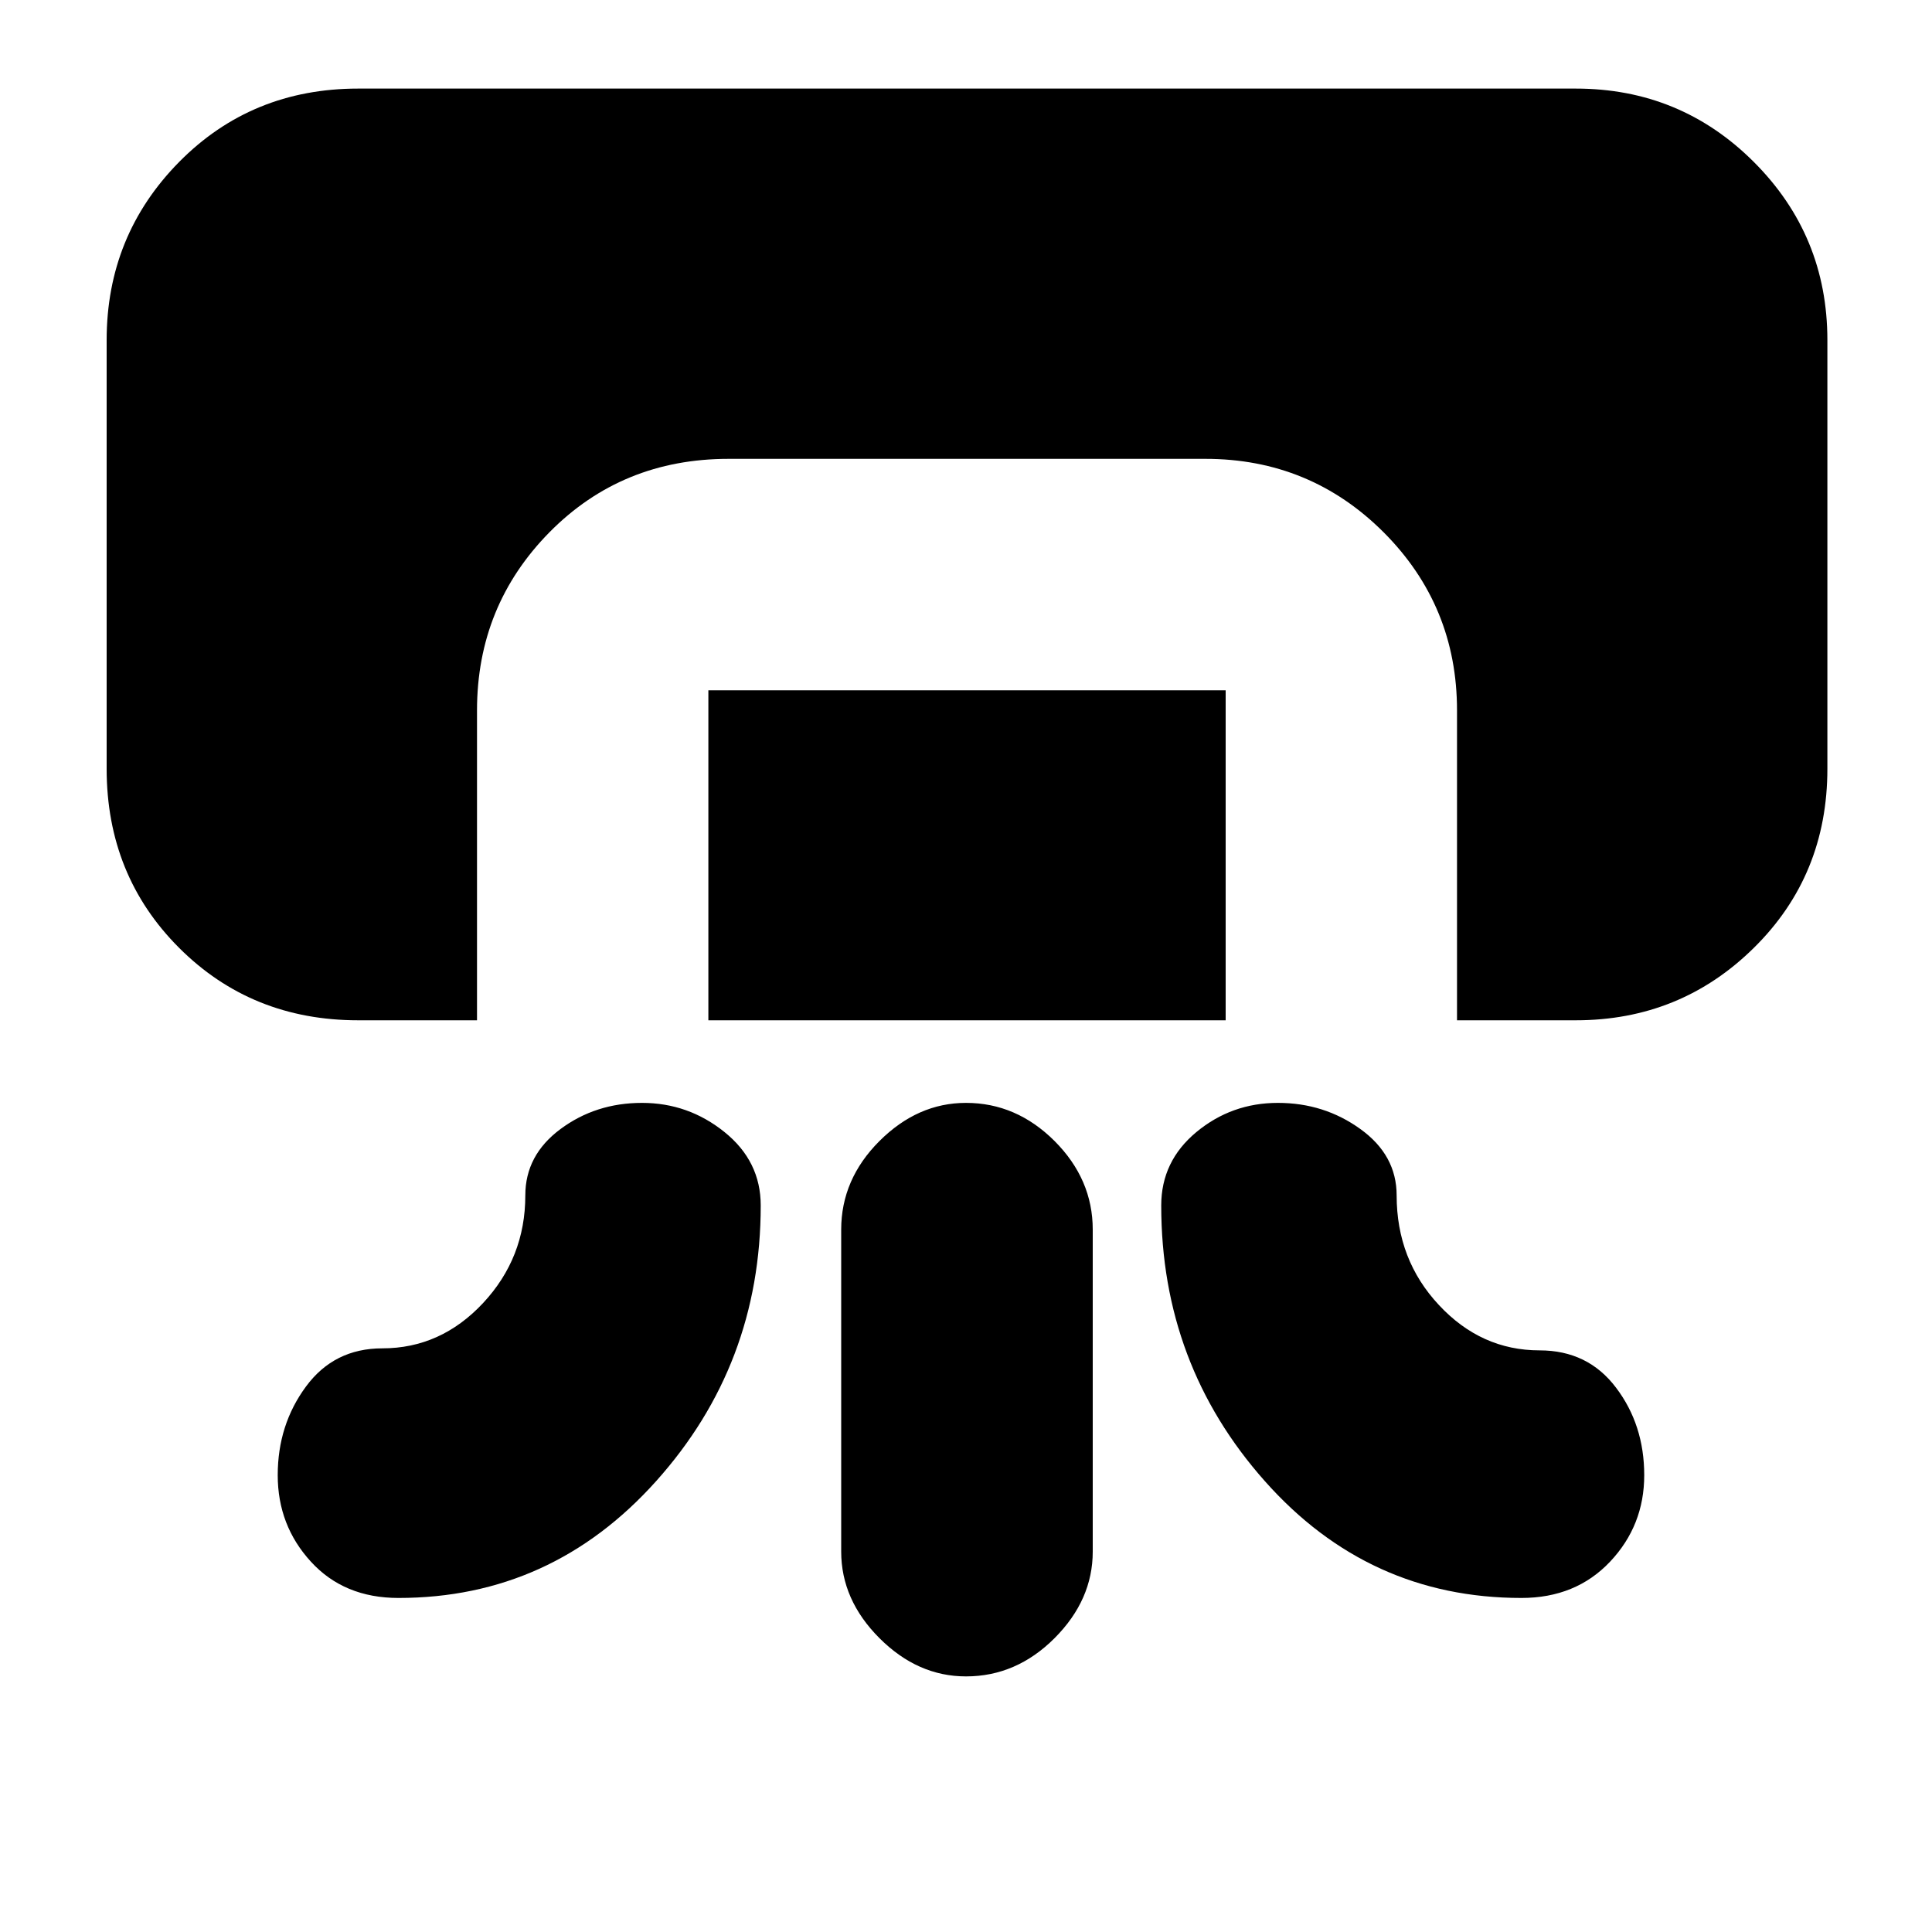 <svg xmlns="http://www.w3.org/2000/svg" height="20" width="20"><path d="M3.708 10.562q-1.104 0-1.854-.75t-.75-1.854V3.521q0-1.083.75-1.844.75-.76 1.854-.76h12.604q1.084 0 1.844.76.761.761.761 1.844v4.437q0 1.104-.761 1.854-.76.75-1.844.75h-1.229V7.354q0-1.083-.76-1.844-.761-.76-1.844-.76H7.542q-1.104 0-1.854.76-.75.761-.75 1.844v3.208Zm3.625 0V7.146h5.355v3.416Zm-.687.855q.479 0 .854.302t.375.76q0 1.646-1.083 2.854-1.084 1.209-2.667 1.209-.563 0-.906-.375-.344-.375-.344-.896t.292-.917q.291-.396.791-.396.604 0 1.042-.468.438-.469.438-1.115 0-.417.364-.687.365-.271.844-.271Zm6.583 0q-.479 0-.844.302-.364.302-.364.76 0 1.646 1.073 2.854 1.073 1.209 2.656 1.209.562 0 .917-.375.354-.375.354-.896t-.292-.906q-.291-.386-.791-.386-.605 0-1.042-.469-.438-.468-.438-1.135 0-.417-.375-.687-.375-.271-.854-.271ZM10 17.354q-.5 0-.896-.396t-.396-.896v-3.333q0-.521.396-.917.396-.395.896-.395.521 0 .917.395.395.396.395.917v3.333q0 .5-.395.896-.396.396-.917.396Z"/></svg>